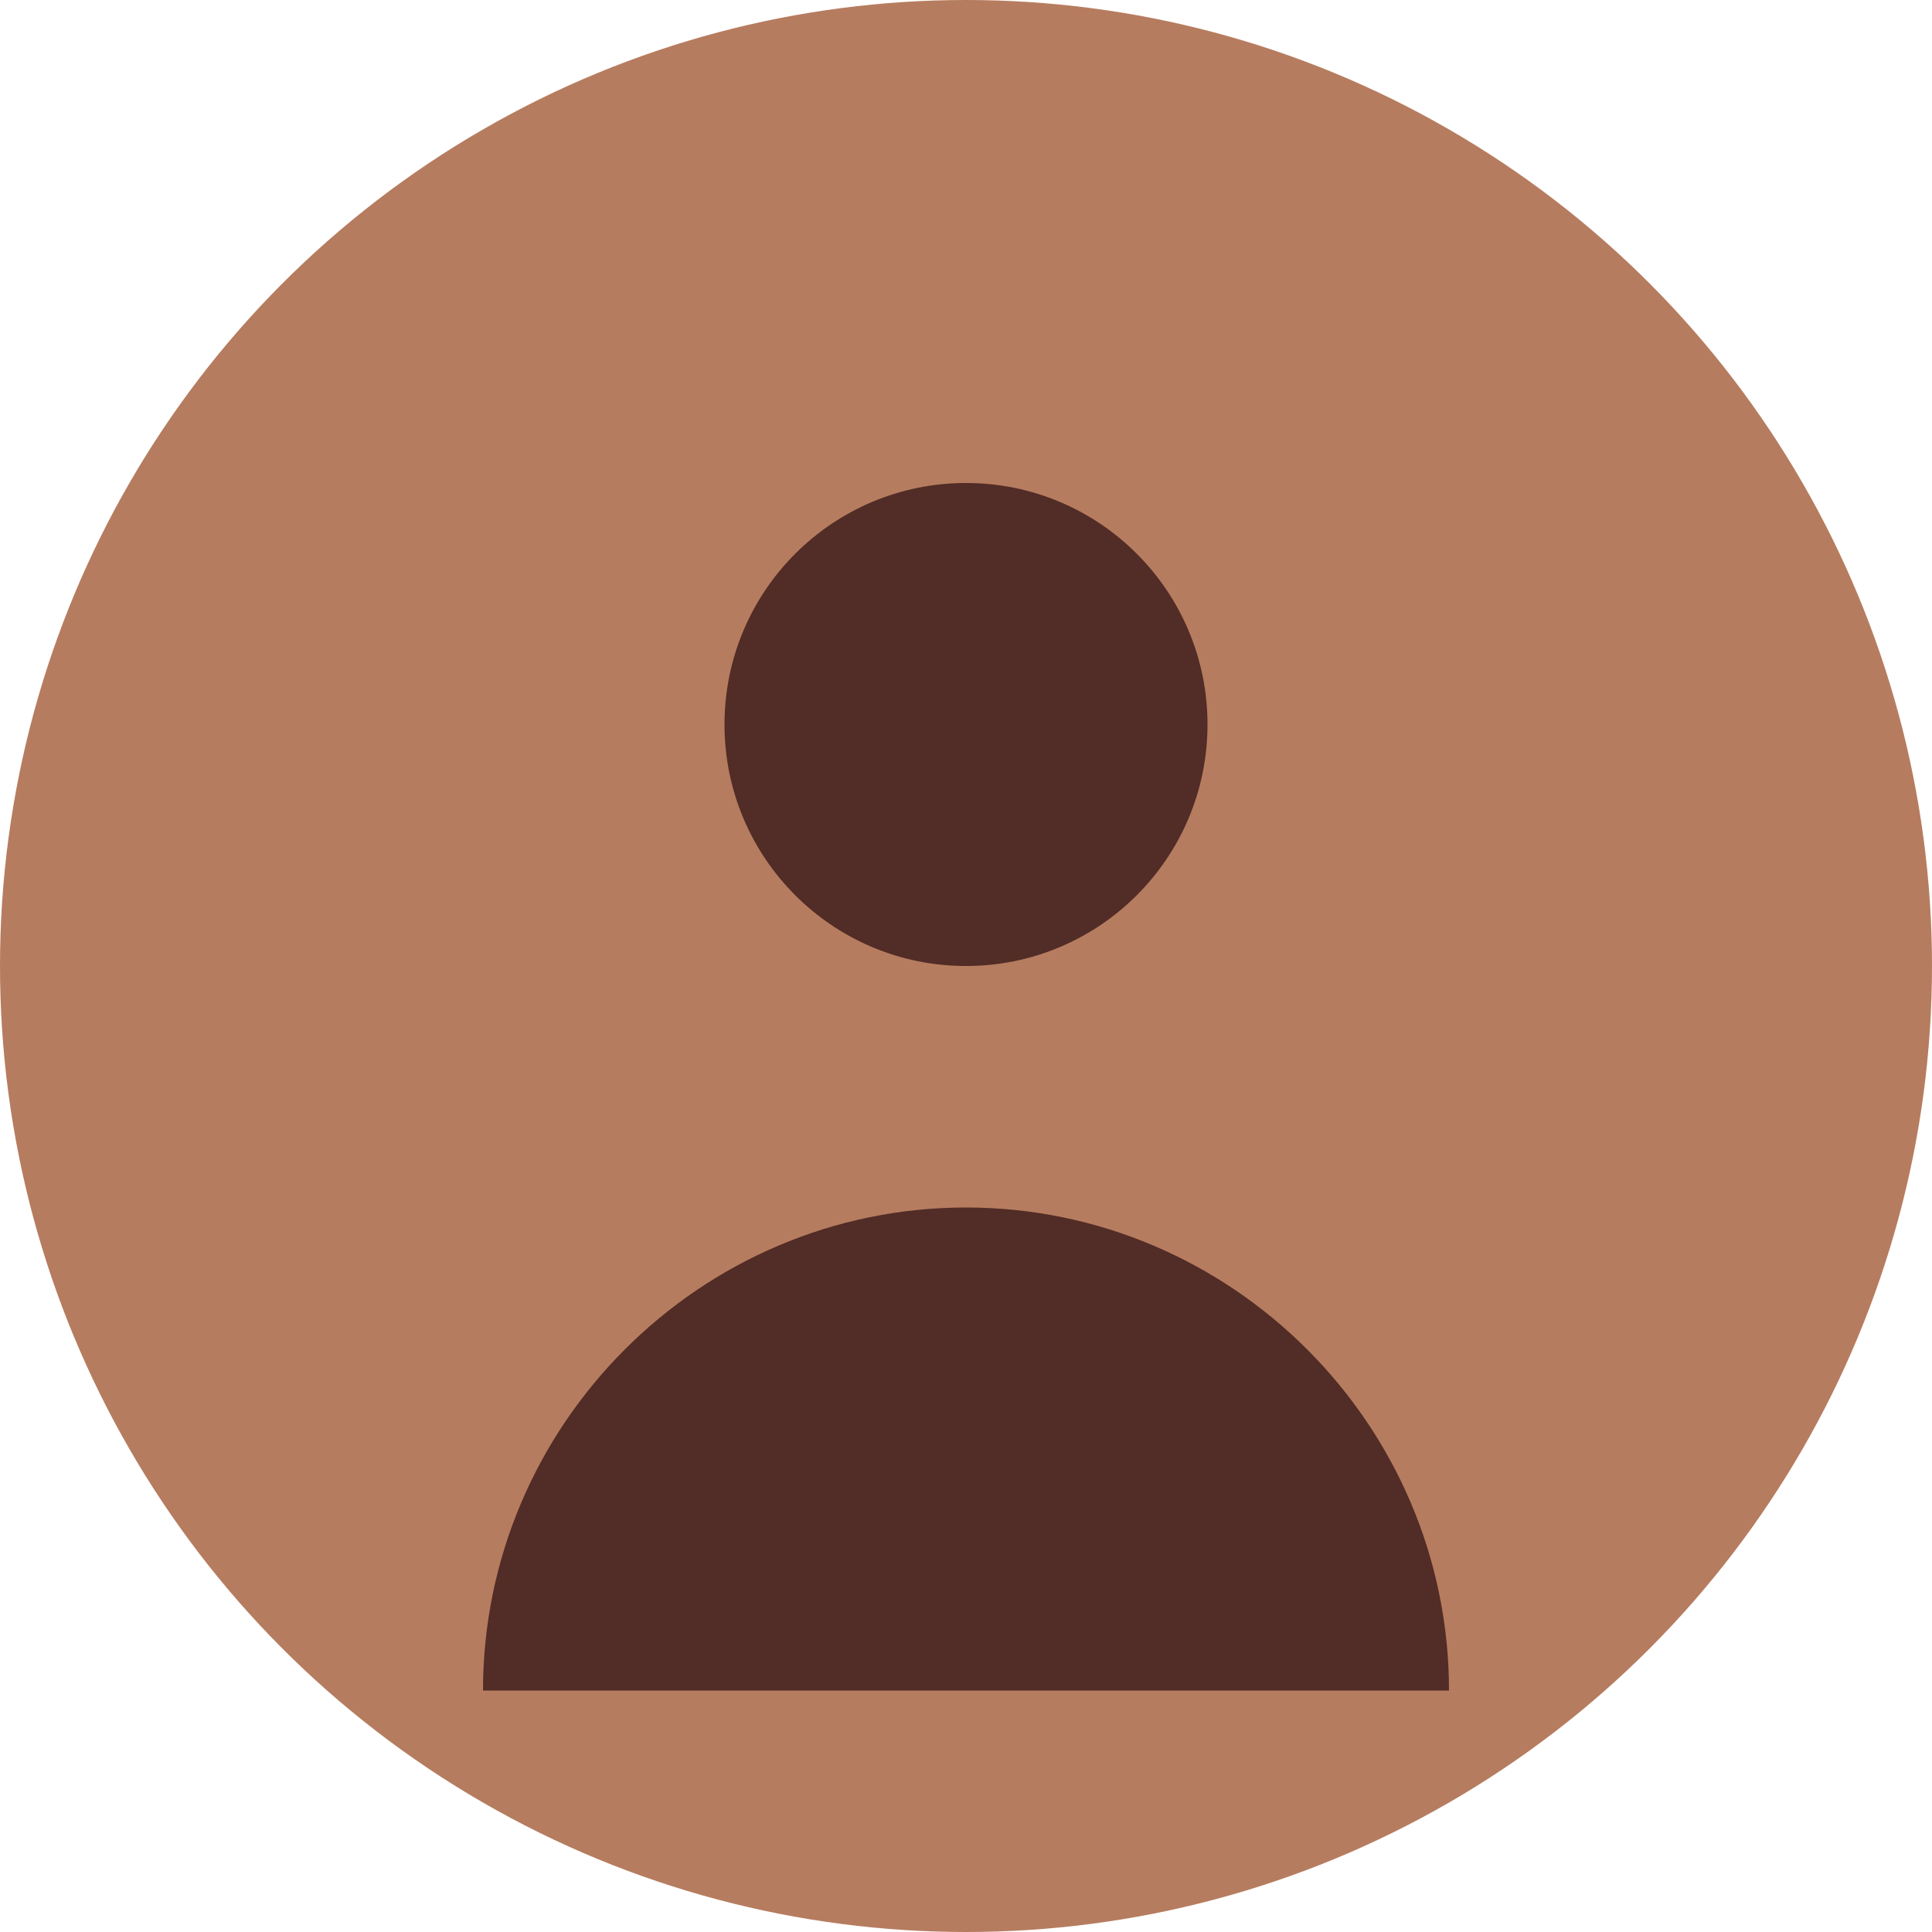 <svg width="64" height="64" viewBox="0 0 64 64" fill="none" xmlns="http://www.w3.org/2000/svg">
<circle cx="32" cy="32" r="32" fill="#b67c5f"/>
<circle cx="32" cy="24" r="8" fill="#522c26"/>
<path d="M16 56c0-8.8 7.2-16 16-16s16 7.2 16 16" fill="#522c26"/>
</svg>
